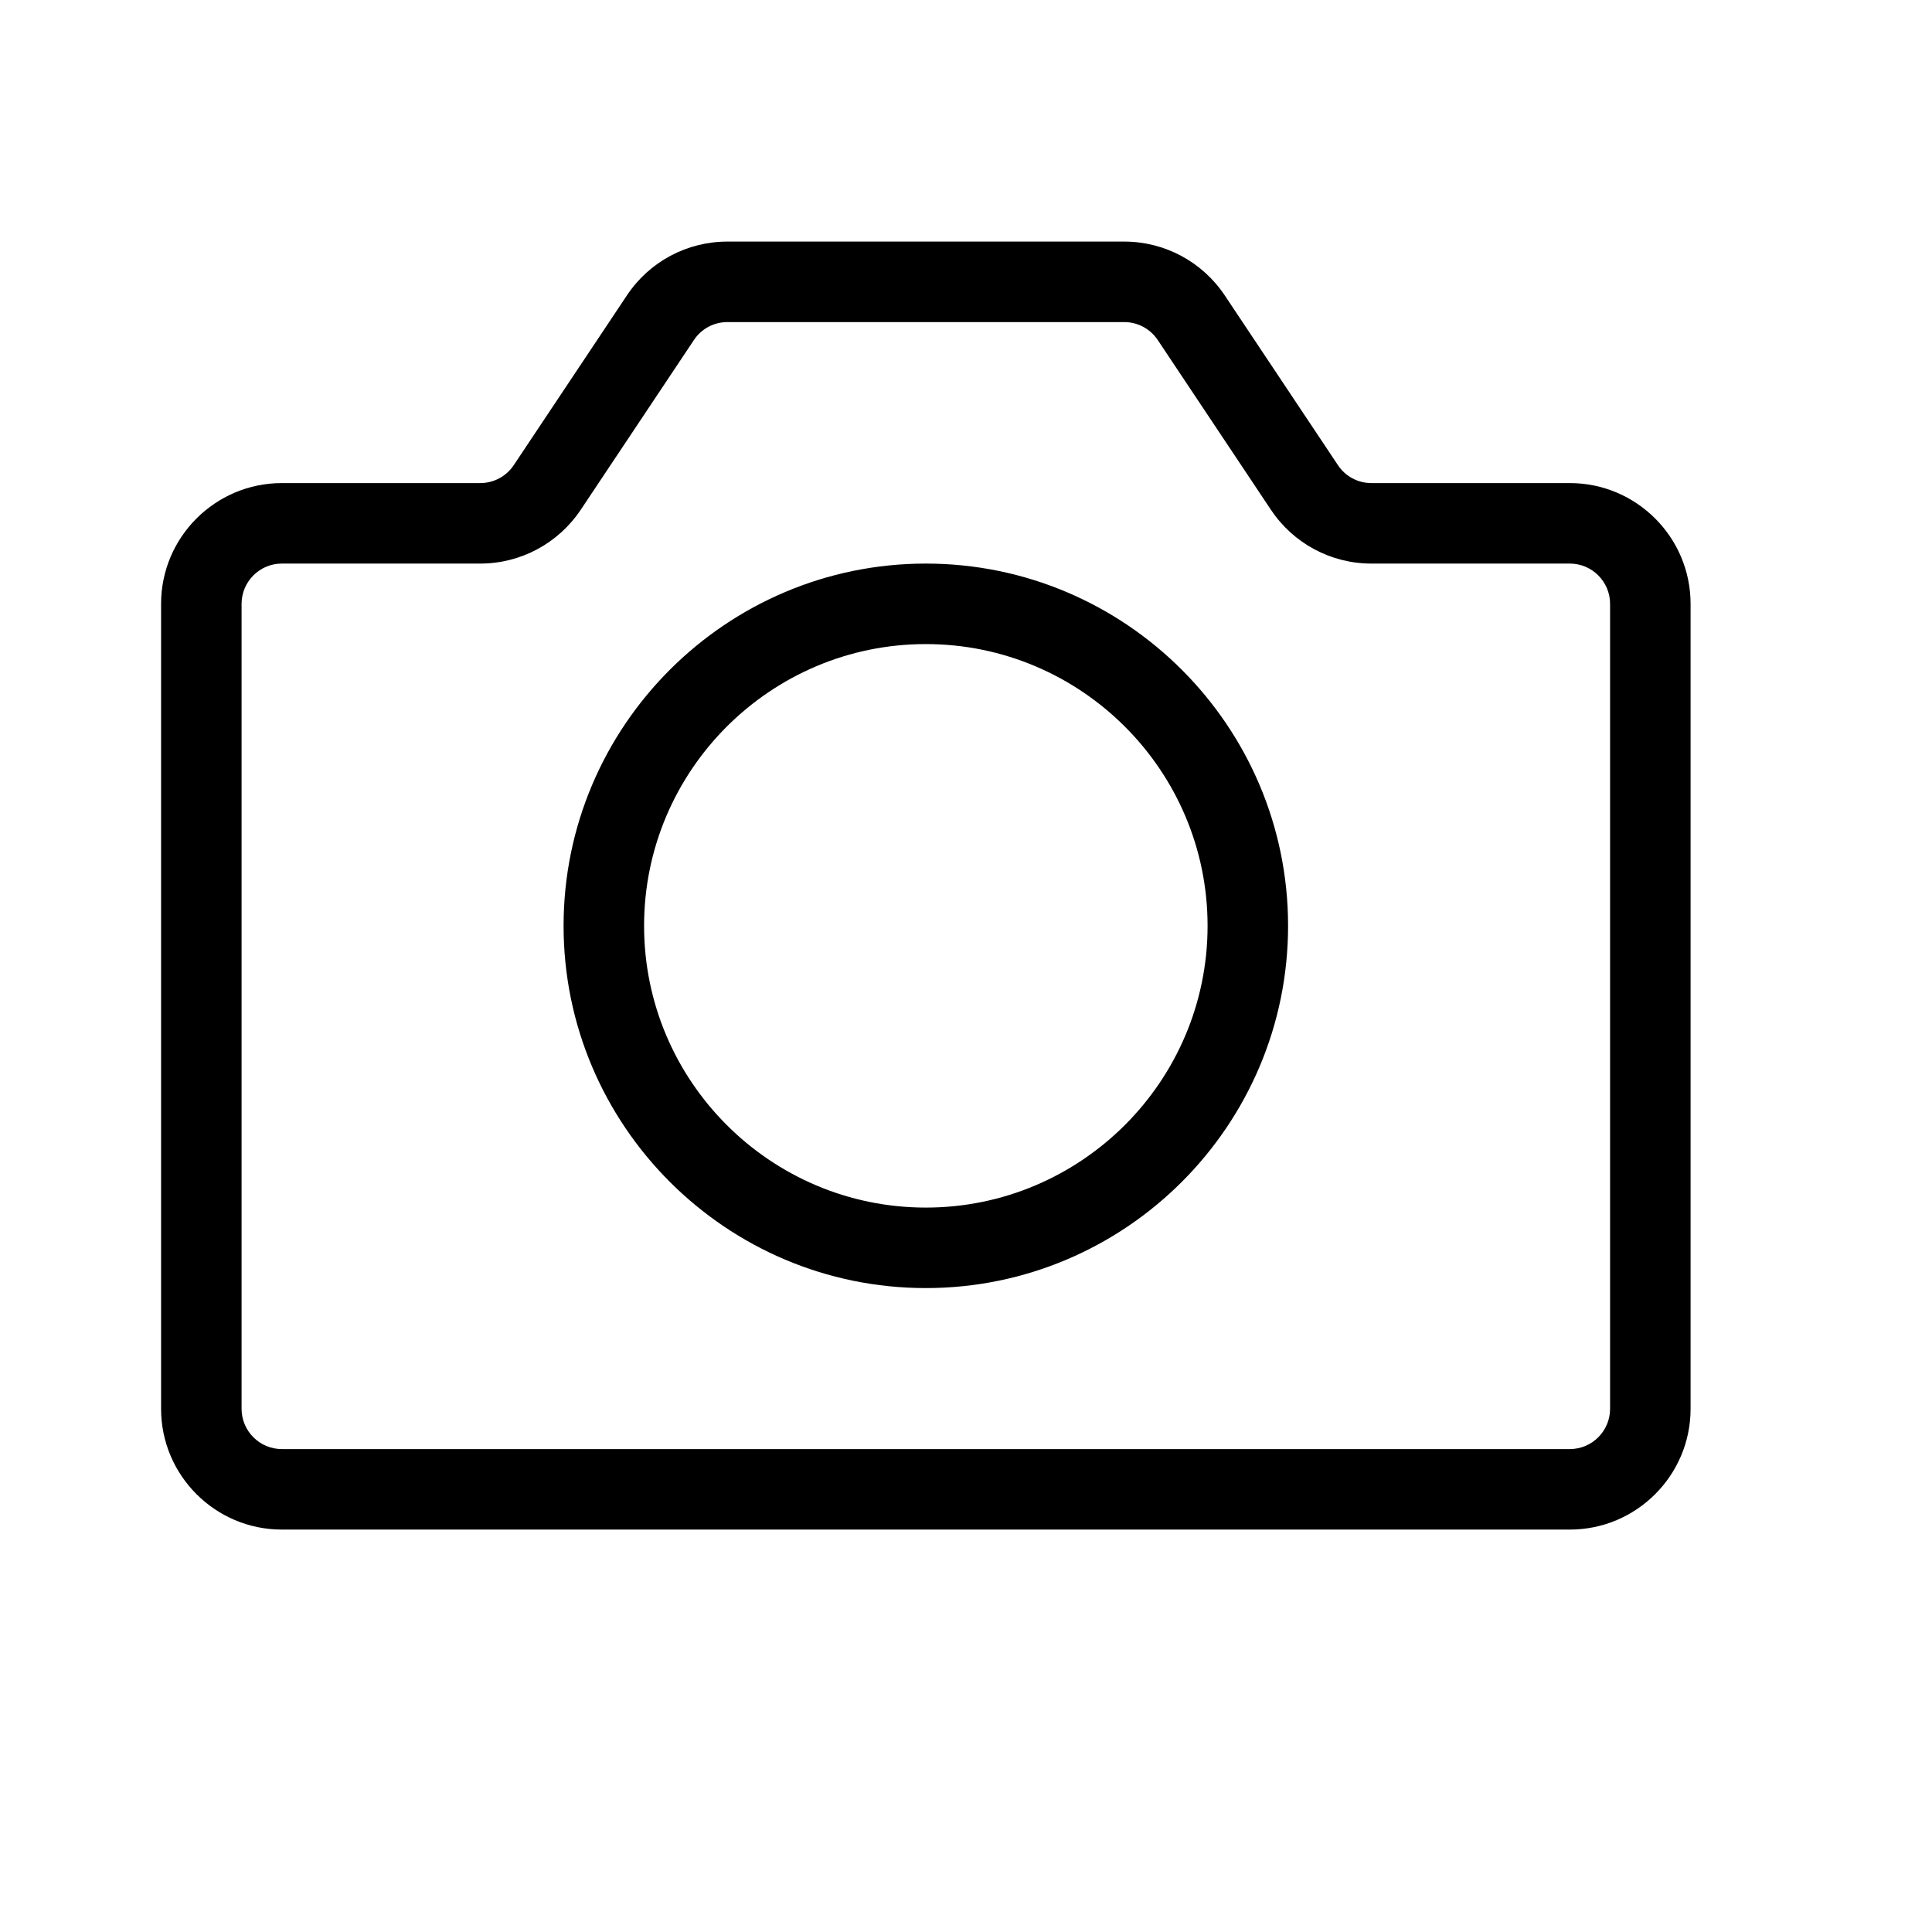 <svg height="512" viewBox="0 0 24 24" width="512" xmlns="http://www.w3.org/2000/svg"><g id="entertainment/multimedia/picture" fill="none" fill-rule="evenodd"><path id="Fill-6" d="m11.501 8.001c-1.93 0-3.5 1.57-3.5 3.5 0 1.93 1.57 3.5 3.5 3.5s3.5-1.57 3.5-3.5c0-1.93-1.57-3.5-3.5-3.5zm0 8c-2.481 0-4.5-2.019-4.5-4.5 0-2.481 2.019-4.5 4.5-4.5s4.5 2.019 4.5 4.5c0 2.481-2.019 4.5-4.5 4.5zm-8-9c-.275 0-.5.224-.5.5v10c0 .276.225.5.5.5h16c.275 0 .5-.224.5-.5v-10c0-.276-.225-.5-.5-.5h-2.465c-.503 0-.969-.25-1.248-.668l-1.406-2.109c-.094-.14-.249-.223-.416-.223h-4.93c-.168 0-.323.083-.416.223l-1.406 2.109c-.28.418-.747.668-1.248.668zm16 12h-16c-.827 0-1.5-.673-1.5-1.5v-10c0-.827.673-1.5 1.5-1.5h2.465c.167 0 .323-.083.417-.224l1.405-2.108c.278-.418.745-.668 1.248-.668h4.93c.502 0 .968.25 1.248.668l1.406 2.109c.093.14.248.223.416.223h2.465c.827 0 1.5.673 1.5 1.5v10c0 .827-.673 1.5-1.5 1.5z" fill="rgb(0,0,0)"/></g></svg>